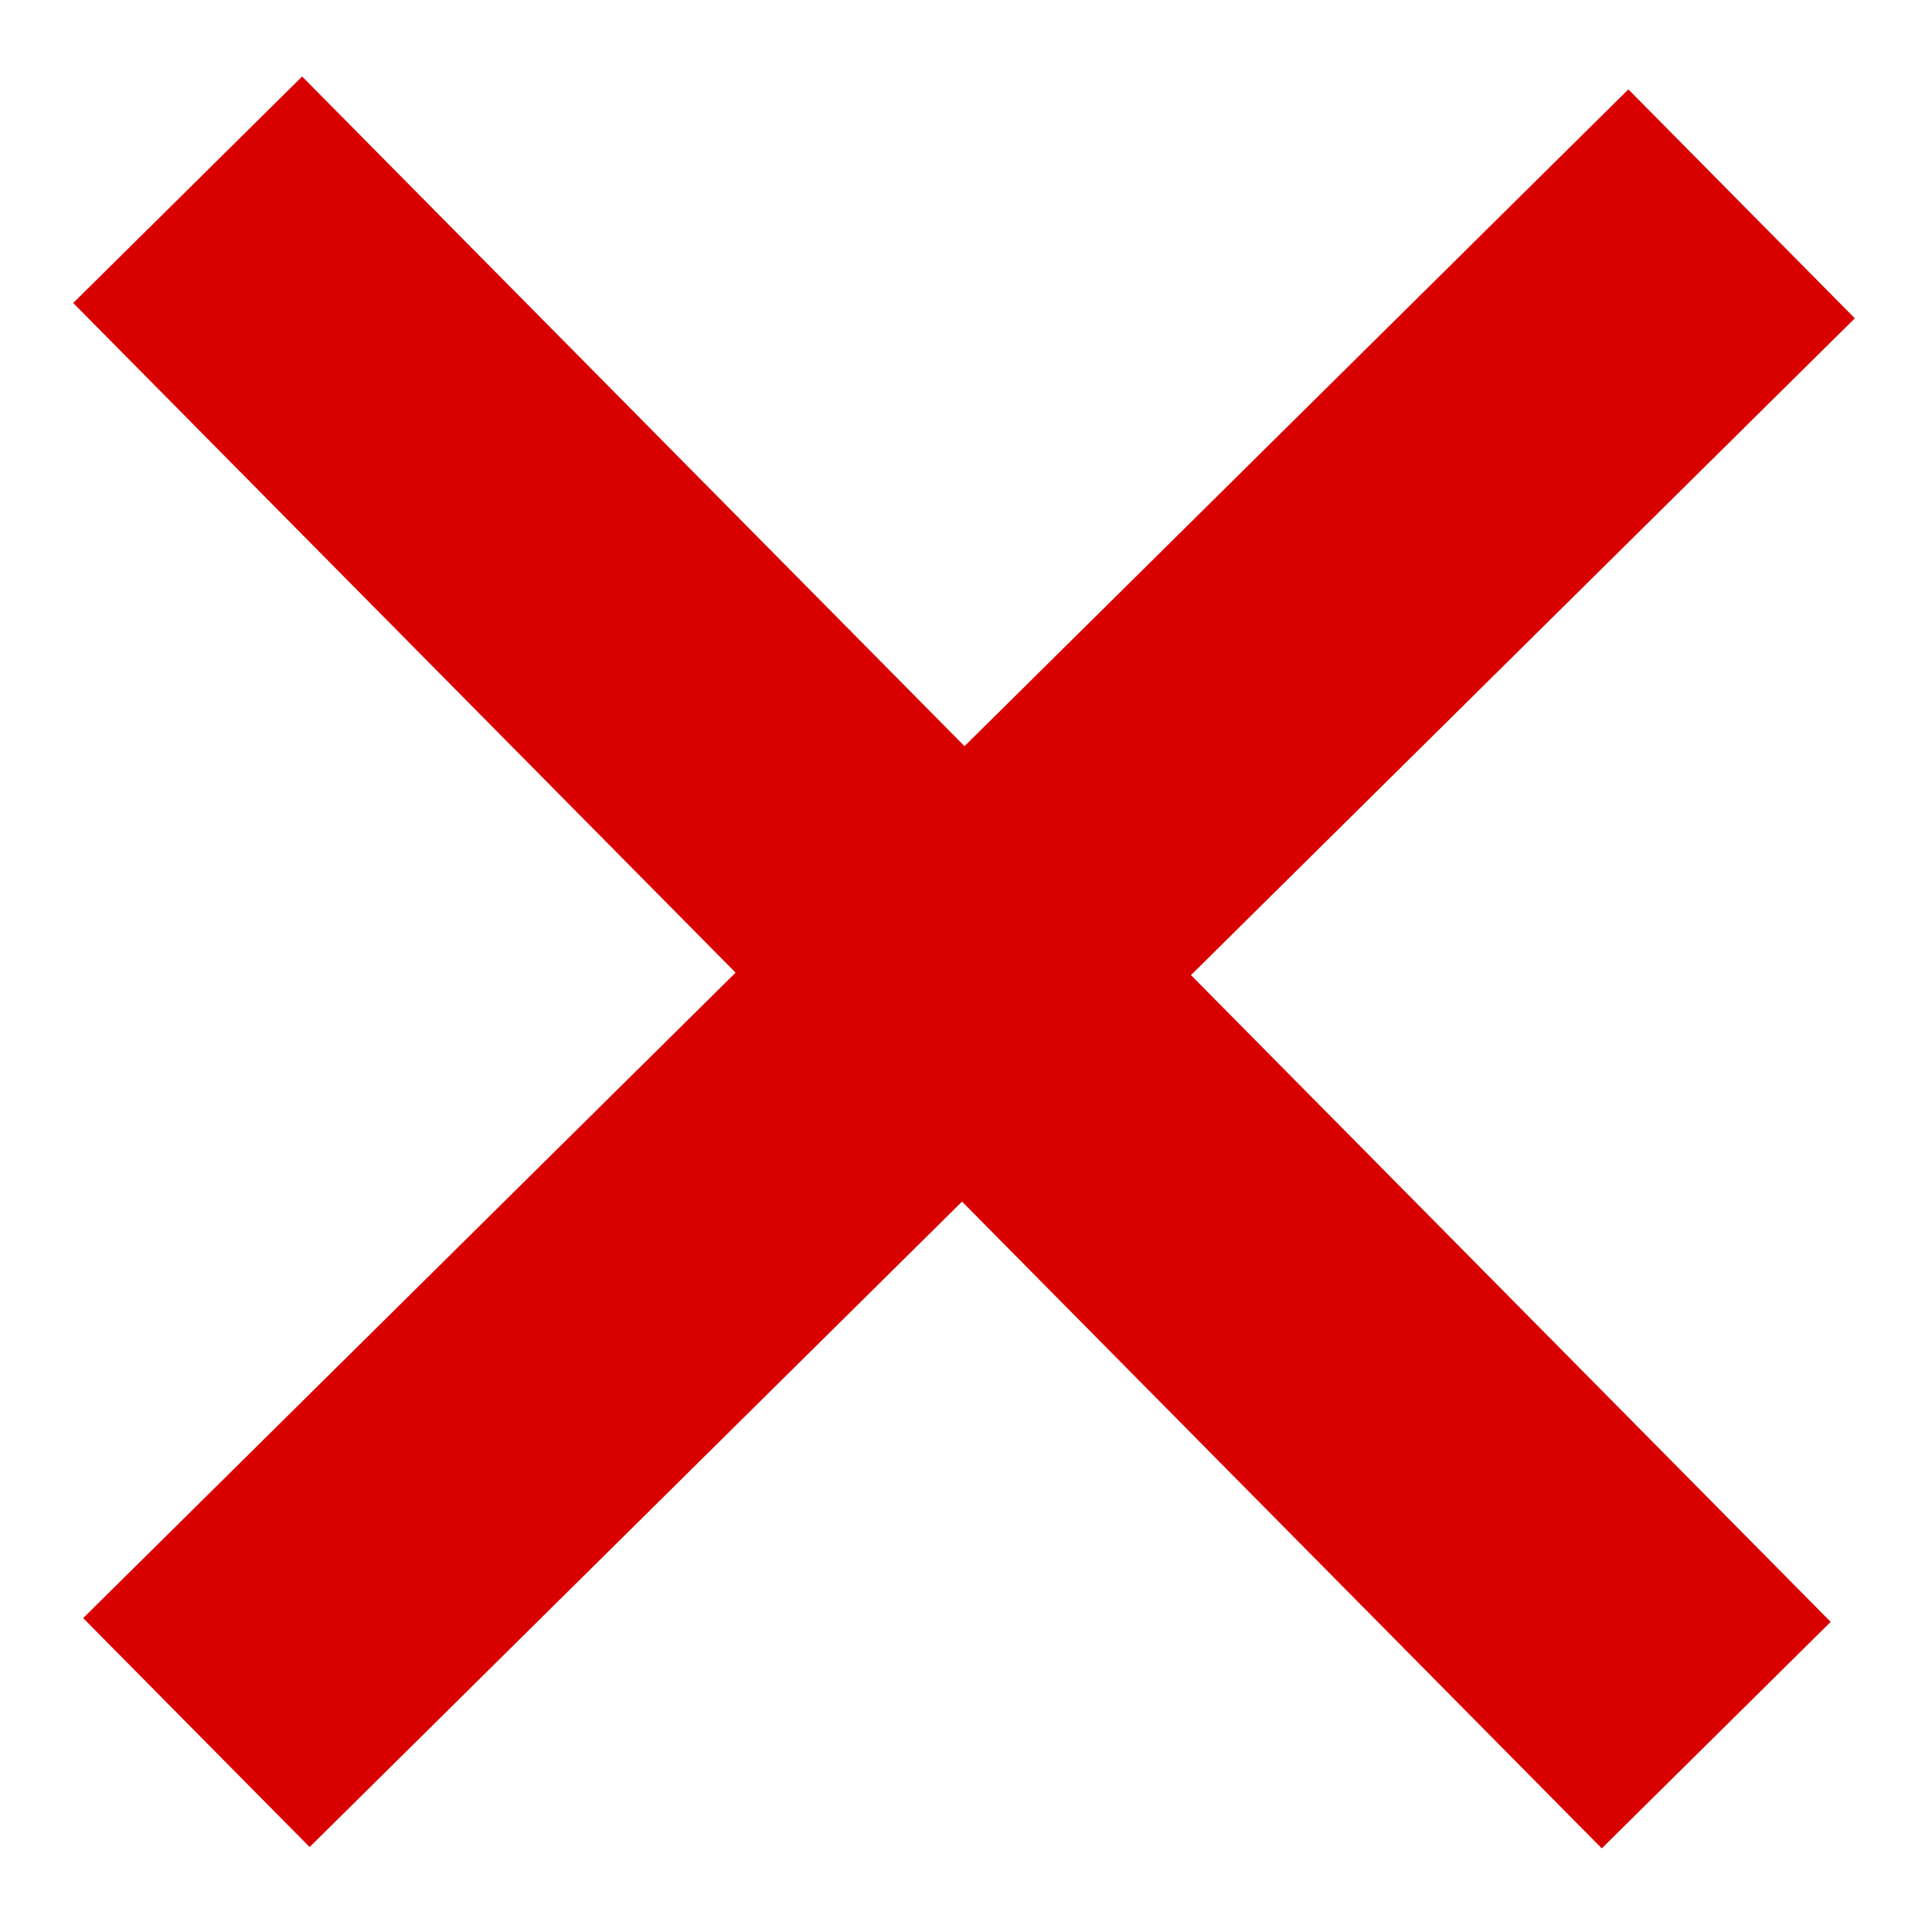 <svg width="120" height="119" viewBox="0 0 120 119" fill="none" xmlns="http://www.w3.org/2000/svg">
<g filter="url(#filter0_d_627_407)">
<line x1="11.657" y1="7.784" x2="106.598" y2="103.759" stroke="#D90000" stroke-width="20"/>
<line x1="108.174" y1="8.66" x2="12.199" y2="103.601" stroke="#D90000" stroke-width="20"/>
</g>
<defs>
<filter id="filter0_d_627_407" x="0.548" y="0.751" width="118.659" height="118.04" filterUnits="userSpaceOnUse" color-interpolation-filters="sRGB">
<feFlood flood-opacity="0" result="BackgroundImageFix"/>
<feColorMatrix in="SourceAlpha" type="matrix" values="0 0 0 0 0 0 0 0 0 0 0 0 0 0 0 0 0 0 127 0" result="hardAlpha"/>
<feOffset dy="4"/>
<feGaussianBlur stdDeviation="2"/>
<feComposite in2="hardAlpha" operator="out"/>
<feColorMatrix type="matrix" values="0 0 0 0 0 0 0 0 0 0 0 0 0 0 0 0 0 0 0.25 0"/>
<feBlend mode="normal" in2="BackgroundImageFix" result="effect1_dropShadow_627_407"/>
<feBlend mode="normal" in="SourceGraphic" in2="effect1_dropShadow_627_407" result="shape"/>
</filter>
</defs>
</svg>
